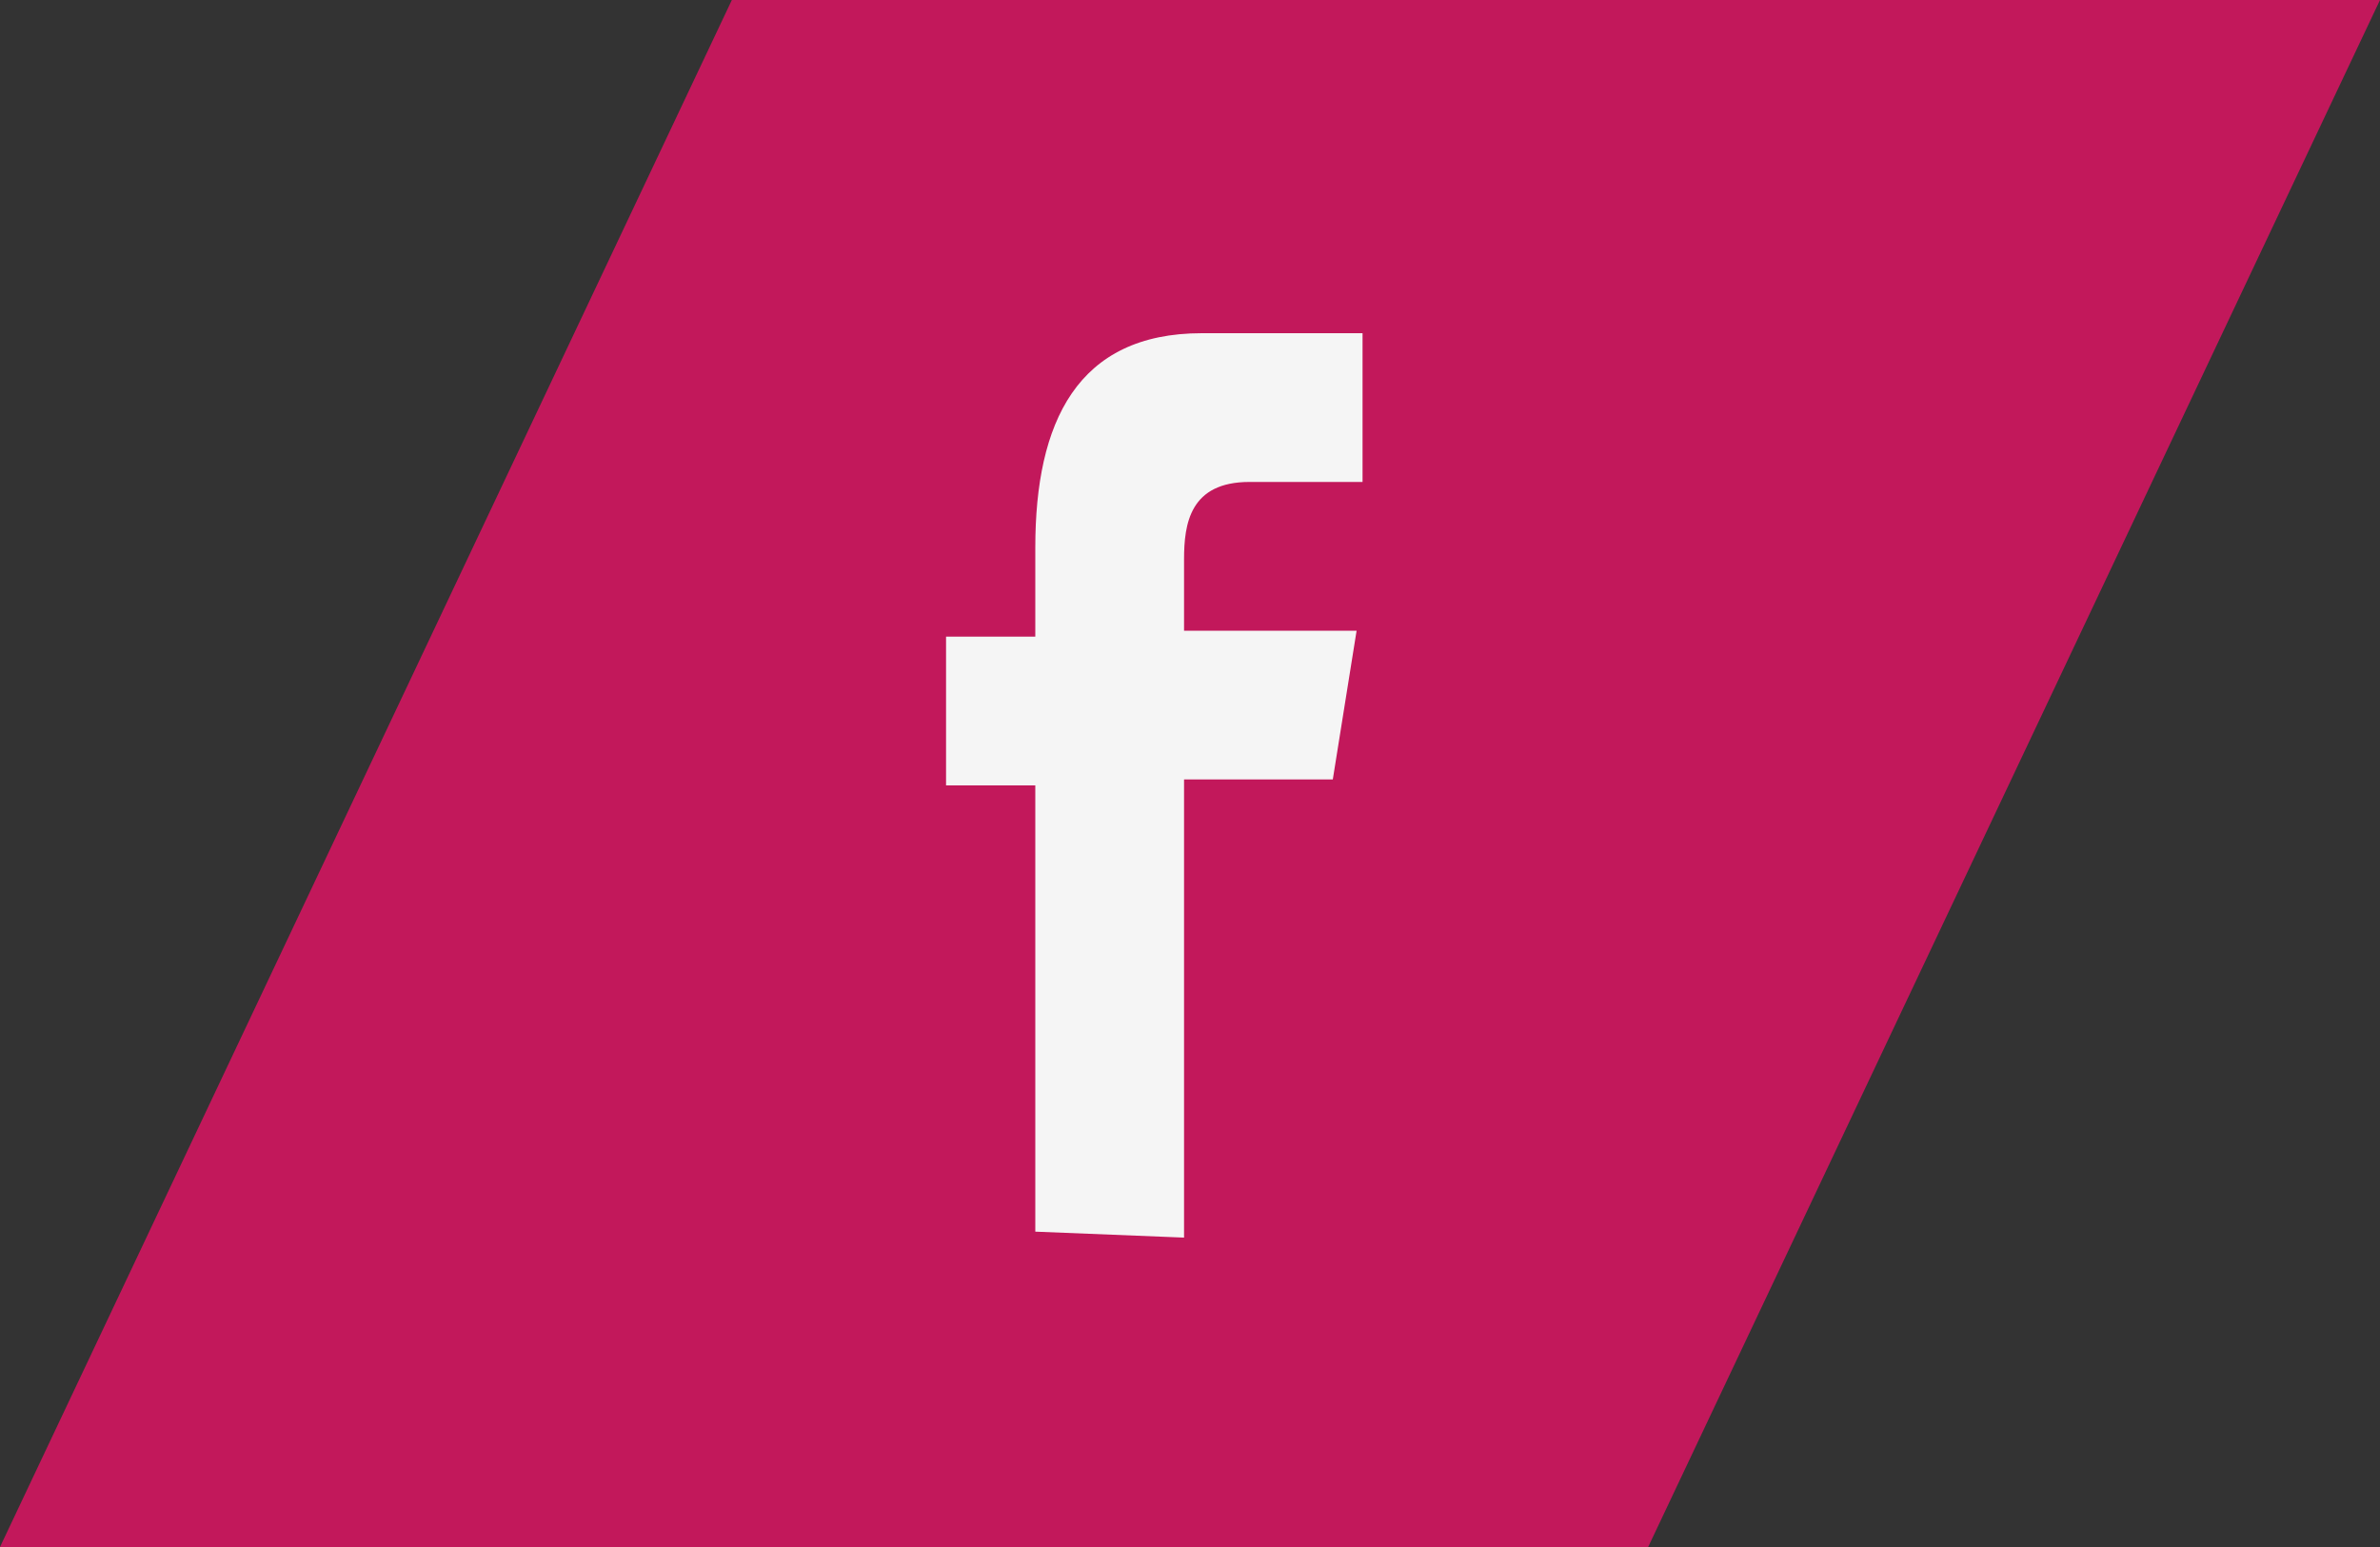 <?xml version="1.0" encoding="utf-8"?>
<!-- Generator: Adobe Illustrator 18.0.0, SVG Export Plug-In . SVG Version: 6.00 Build 0)  -->
<!DOCTYPE svg PUBLIC "-//W3C//DTD SVG 1.1//EN" "http://www.w3.org/Graphics/SVG/1.1/DTD/svg11.dtd">
<svg version="1.1" id="Layer_1" xmlns:x="http://ns.adobe.com/Extensibility/1.0/" xmlns:i="http://ns.adobe.com/AdobeIllustrator/10.0/" xmlns:graph="http://ns.adobe.com/Graphs/1.0/"
	 xmlns="http://www.w3.org/2000/svg" xmlns:xlink="http://www.w3.org/1999/xlink" x="0px" y="0px" viewBox="0 0 40 26"
	 enable-background="new 0 0 40 26" xml:space="preserve">
<rect x="0" y="0" width="40" height="26" fill="#333333" stroke="none"/>
<polygon fill="#C2185B" points="27.7,26 0,26 12.3,0 40,0 "/>
<g id="icon_1_" transform="translate(182, 150)">
	<path id="facebook_1_" fill="#F5F5F5" d="M-164.6-129.3v-7.5h-1.5v-2.5h1.5v-1.5c0-2.1,0.7-3.6,2.8-3.6h2.7v2.5h-1.9
		c-1,0-1.1,0.7-1.1,1.3v1.2h2.9l-0.4,2.5h-2.5v7.7L-164.6-129.3L-164.6-129.3L-164.6-129.3z"/>
</g>
</svg>
